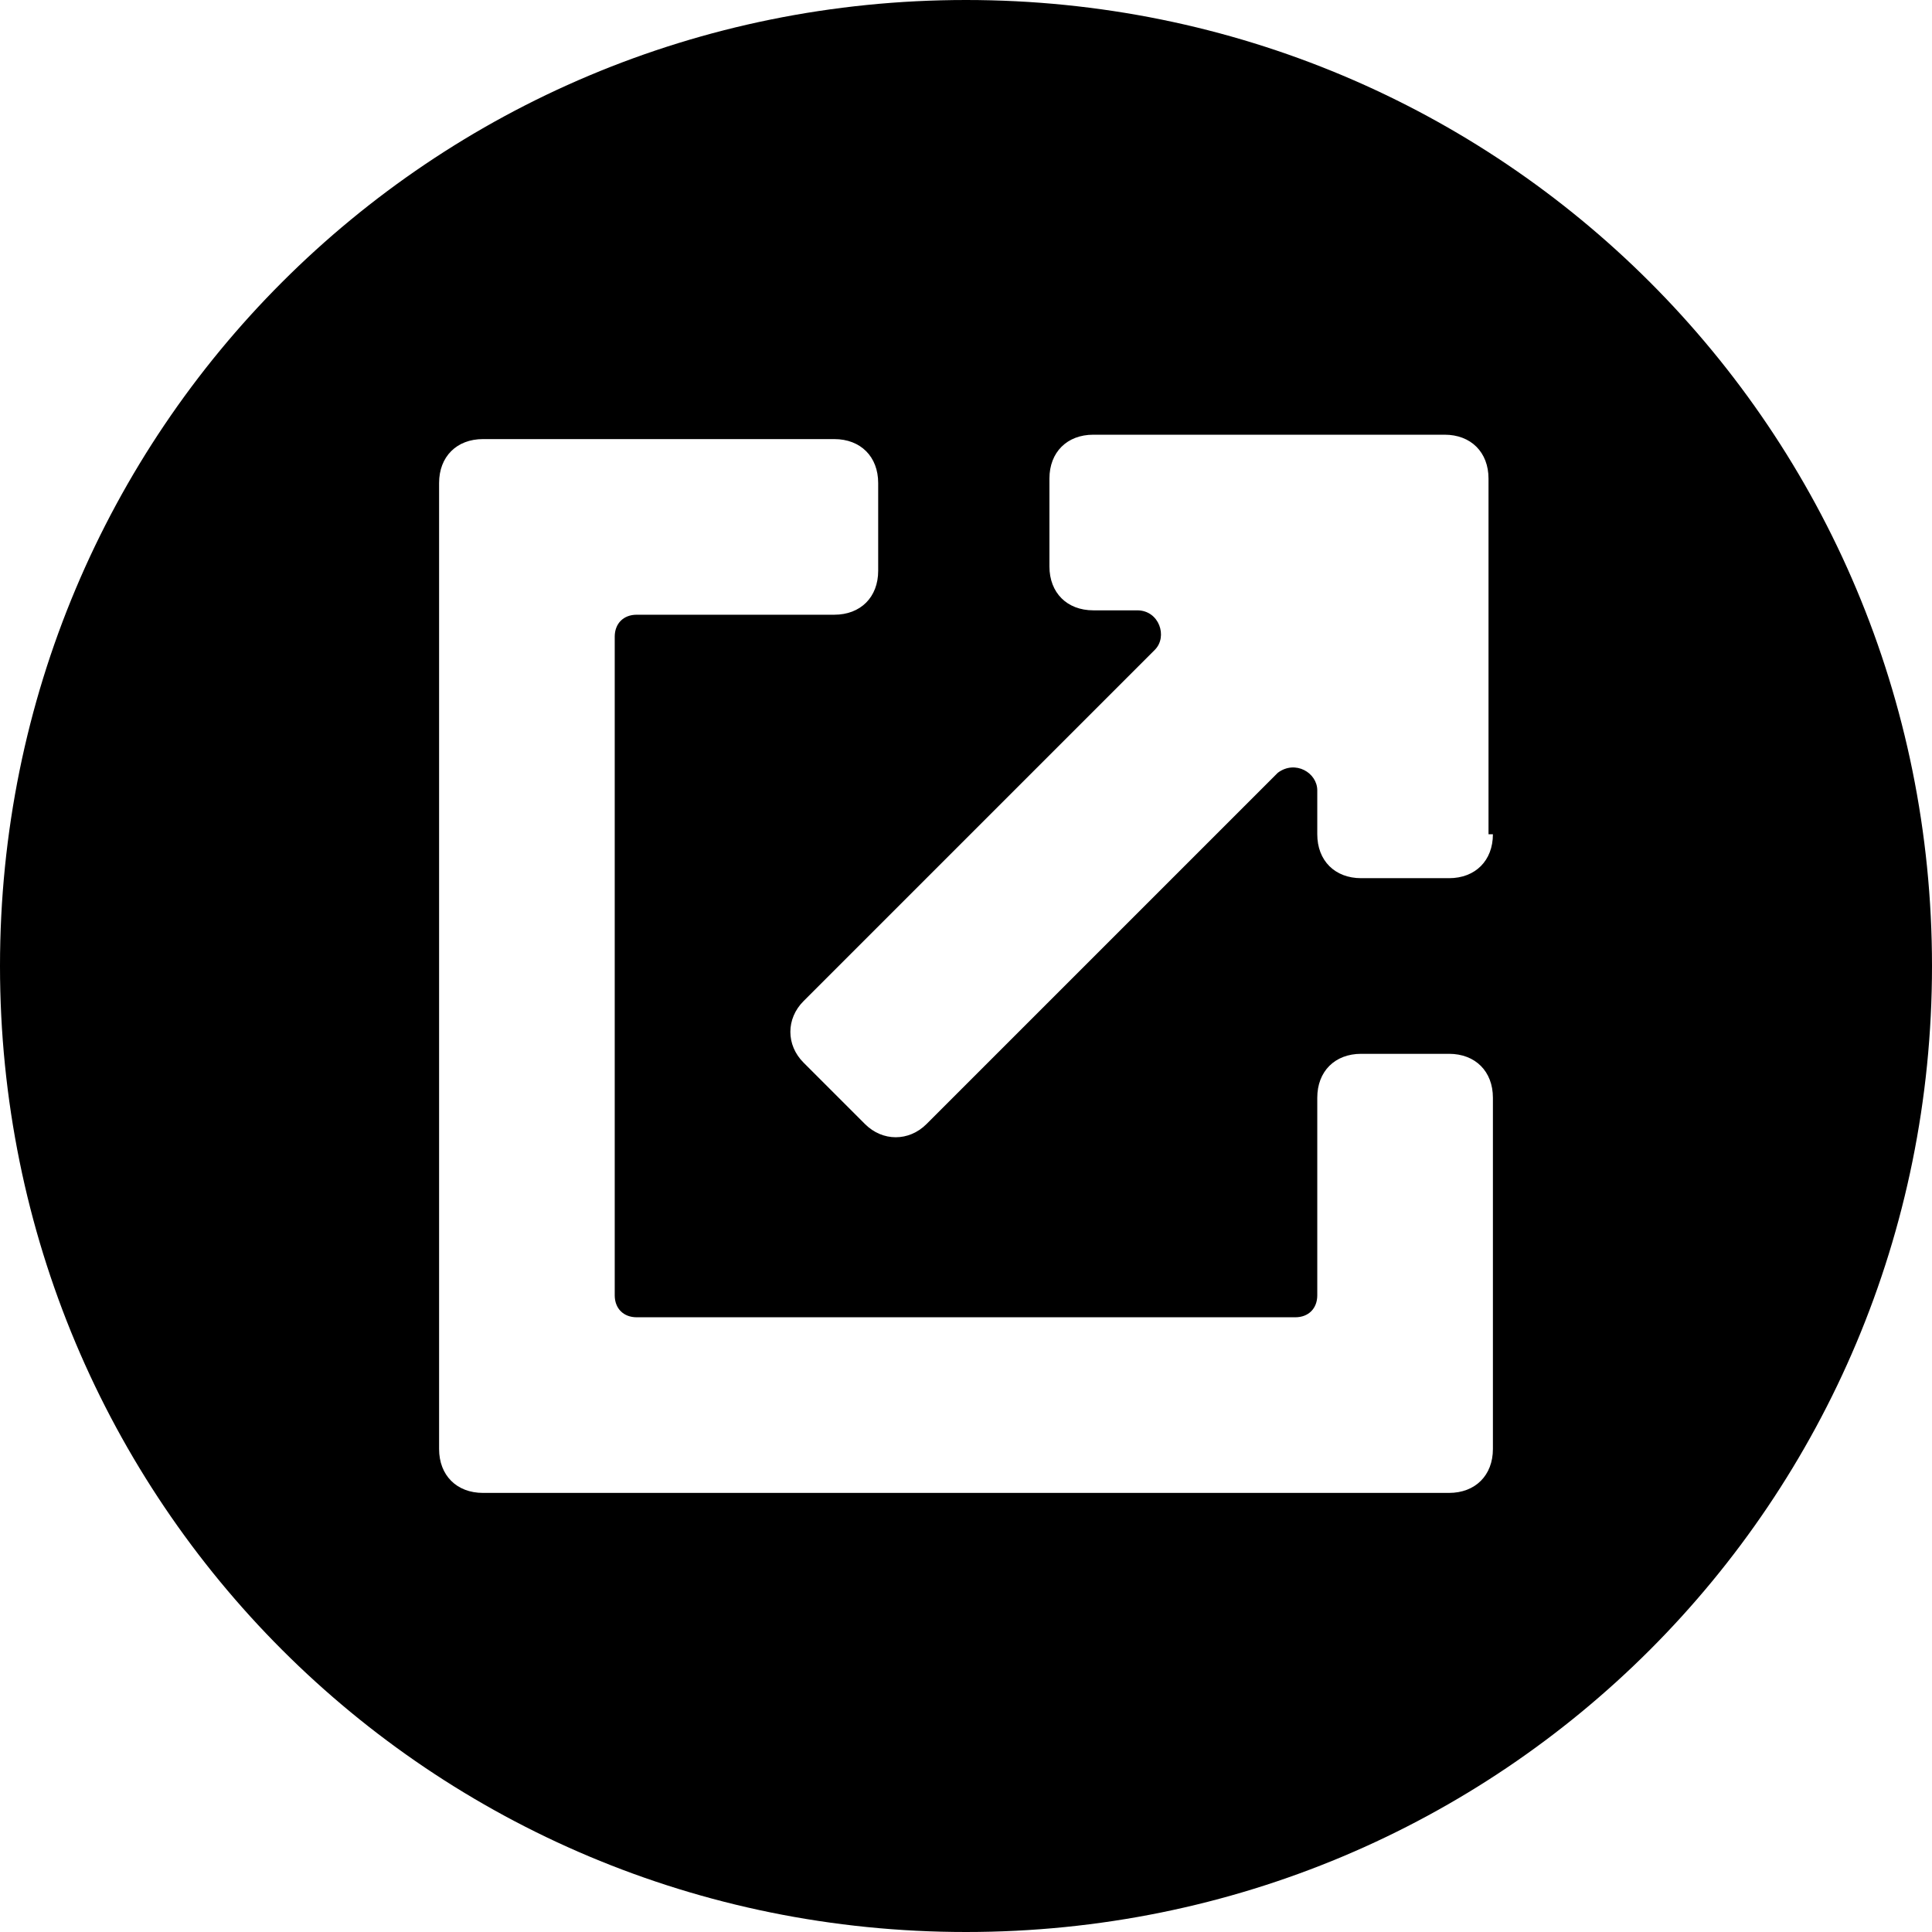 <?xml version='1.0' encoding='iso-8859-1'?>
<svg version="1.1" xmlns="http://www.w3.org/2000/svg" viewBox="0 0 44 44" xmlns:xlink="http://www.w3.org/1999/xlink" enable-background="new 0 0 44 44">
  <path d="m22,0c-12.2,0-22,9.8-22,22s9.8,22 22,22 22-9.8 22-22-9.8-22-22-22zm12,33c0,0.6-0.4,1-1,1h-22c-0.6,0-1-0.4-1-1v-22c0-0.6 0.4-1 1-1h8c0.6,0 1,0.4 1,1v2c0,0.6-0.4,1-1,1h-4.5c-0.3,0-0.5,0.2-0.5,0.5v15c0,0.3 0.2,0.5 0.5,0.5h15c0.3,0 0.5-0.2 0.5-0.5v-4.5c0-0.6 0.4-1 1-1h2c0.6,0 1,0.4 1,1v8zm0-14c0,0.6-0.4,1-1,1h-2c-0.6,0-1-0.4-1-1v-1c0-0.4-0.5-0.7-0.9-0.4l-8,8c-0.4,0.4-1,0.4-1.4,0l-1.4-1.4c-0.4-0.4-0.4-1 0-1.4l8-8c0.3-0.3 0.1-0.9-0.4-0.9h-1c-0.6,0-1-0.4-1-1v-2c0-0.6 0.4-1 1-1h8c0.6,0 1,0.4 1,1v8.1h0.1z"/>
</svg>
